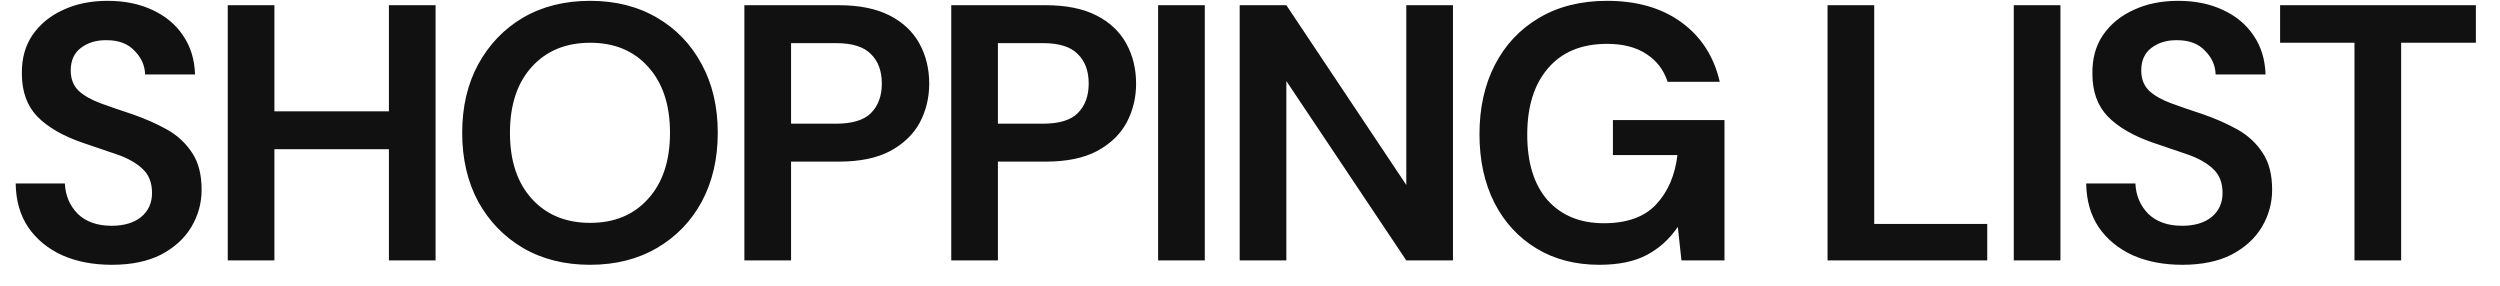 <svg width="96" height="11" viewBox="0 0 96 11" fill="none" xmlns="http://www.w3.org/2000/svg">
<path d="M4.298 10.168C3.579 10.168 2.945 10.047 2.394 9.804C1.843 9.552 1.409 9.197 1.092 8.74C0.775 8.273 0.611 7.709 0.602 7.046H2.492C2.511 7.503 2.674 7.891 2.982 8.208C3.299 8.516 3.733 8.67 4.284 8.67C4.76 8.67 5.138 8.558 5.418 8.334C5.698 8.101 5.838 7.793 5.838 7.41C5.838 7.009 5.712 6.696 5.46 6.472C5.217 6.248 4.891 6.066 4.48 5.926C4.069 5.786 3.631 5.637 3.164 5.478C2.408 5.217 1.829 4.881 1.428 4.47C1.036 4.059 0.84 3.513 0.84 2.832C0.831 2.253 0.966 1.759 1.246 1.348C1.535 0.928 1.927 0.606 2.422 0.382C2.917 0.149 3.486 0.032 4.13 0.032C4.783 0.032 5.357 0.149 5.852 0.382C6.356 0.615 6.748 0.942 7.028 1.362C7.317 1.782 7.471 2.281 7.49 2.86H5.572C5.563 2.515 5.427 2.211 5.166 1.95C4.914 1.679 4.559 1.544 4.102 1.544C3.71 1.535 3.379 1.633 3.108 1.838C2.847 2.034 2.716 2.323 2.716 2.706C2.716 3.033 2.819 3.294 3.024 3.49C3.229 3.677 3.509 3.835 3.864 3.966C4.219 4.097 4.625 4.237 5.082 4.386C5.567 4.554 6.011 4.75 6.412 4.974C6.813 5.198 7.135 5.497 7.378 5.87C7.621 6.234 7.742 6.705 7.742 7.284C7.742 7.797 7.611 8.273 7.35 8.712C7.089 9.151 6.701 9.505 6.188 9.776C5.675 10.037 5.045 10.168 4.298 10.168ZM8.746 10V0.2H10.537V4.274H14.934V0.2H16.726V10H14.934V5.73H10.537V10H8.746ZM22.662 10.168C21.682 10.168 20.824 9.953 20.086 9.524C19.358 9.095 18.784 8.502 18.364 7.746C17.954 6.981 17.748 6.099 17.748 5.1C17.748 4.101 17.954 3.224 18.364 2.468C18.784 1.703 19.358 1.105 20.086 0.676C20.824 0.247 21.682 0.032 22.662 0.032C23.633 0.032 24.487 0.247 25.224 0.676C25.962 1.105 26.536 1.703 26.946 2.468C27.357 3.224 27.562 4.101 27.562 5.1C27.562 6.099 27.357 6.981 26.946 7.746C26.536 8.502 25.962 9.095 25.224 9.524C24.487 9.953 23.633 10.168 22.662 10.168ZM22.662 8.558C23.596 8.558 24.338 8.25 24.888 7.634C25.448 7.018 25.728 6.173 25.728 5.1C25.728 4.027 25.448 3.182 24.888 2.566C24.338 1.95 23.596 1.642 22.662 1.642C21.729 1.642 20.982 1.95 20.422 2.566C19.862 3.182 19.582 4.027 19.582 5.1C19.582 6.173 19.862 7.018 20.422 7.634C20.982 8.25 21.729 8.558 22.662 8.558ZM28.584 10V0.2H32.211C32.995 0.2 33.643 0.331 34.157 0.592C34.67 0.853 35.053 1.213 35.304 1.67C35.556 2.127 35.682 2.641 35.682 3.21C35.682 3.751 35.561 4.251 35.319 4.708C35.076 5.156 34.698 5.52 34.184 5.8C33.671 6.071 33.013 6.206 32.211 6.206H30.377V10H28.584ZM30.377 4.75H32.099C32.724 4.75 33.172 4.615 33.443 4.344C33.722 4.064 33.862 3.686 33.862 3.21C33.862 2.725 33.722 2.347 33.443 2.076C33.172 1.796 32.724 1.656 32.099 1.656H30.377V4.75ZM36.528 10V0.2H40.154C40.938 0.2 41.587 0.331 42.1 0.592C42.614 0.853 42.996 1.213 43.248 1.67C43.5 2.127 43.626 2.641 43.626 3.21C43.626 3.751 43.505 4.251 43.262 4.708C43.02 5.156 42.642 5.52 42.128 5.8C41.615 6.071 40.957 6.206 40.154 6.206H38.32V10H36.528ZM38.32 4.75H40.042C40.668 4.75 41.116 4.615 41.386 4.344C41.666 4.064 41.806 3.686 41.806 3.21C41.806 2.725 41.666 2.347 41.386 2.076C41.116 1.796 40.668 1.656 40.042 1.656H38.32V4.75ZM44.472 10V0.2H46.264V10H44.472ZM47.604 10V0.2H49.396L54.002 7.102V0.2H55.794V10H54.002L49.396 3.112V10H47.604ZM61.418 10.168C60.494 10.168 59.686 9.958 58.996 9.538C58.305 9.118 57.768 8.535 57.386 7.788C57.003 7.032 56.812 6.155 56.812 5.156C56.812 4.148 57.008 3.261 57.4 2.496C57.801 1.721 58.366 1.119 59.094 0.69C59.831 0.251 60.704 0.032 61.712 0.032C62.86 0.032 63.812 0.307 64.568 0.858C65.324 1.409 65.814 2.169 66.038 3.14H64.036C63.886 2.683 63.616 2.328 63.224 2.076C62.832 1.815 62.328 1.684 61.712 1.684C60.732 1.684 59.976 1.997 59.444 2.622C58.912 3.238 58.646 4.087 58.646 5.17C58.646 6.253 58.907 7.093 59.43 7.69C59.962 8.278 60.68 8.572 61.586 8.572C62.472 8.572 63.14 8.334 63.588 7.858C64.045 7.373 64.32 6.738 64.414 5.954H61.936V4.61H66.22V10H64.568L64.428 8.712C64.11 9.179 63.714 9.538 63.238 9.79C62.762 10.042 62.155 10.168 61.418 10.168ZM70.178 10V0.2H71.97V8.6H76.31V10H70.178ZM77.329 10V0.2H79.121V10H77.329ZM83.806 10.168C83.087 10.168 82.453 10.047 81.902 9.804C81.351 9.552 80.917 9.197 80.6 8.74C80.283 8.273 80.119 7.709 80.11 7.046H82C82.019 7.503 82.182 7.891 82.49 8.208C82.807 8.516 83.241 8.67 83.792 8.67C84.268 8.67 84.646 8.558 84.926 8.334C85.206 8.101 85.346 7.793 85.346 7.41C85.346 7.009 85.22 6.696 84.968 6.472C84.725 6.248 84.399 6.066 83.988 5.926C83.577 5.786 83.139 5.637 82.672 5.478C81.916 5.217 81.337 4.881 80.936 4.47C80.544 4.059 80.348 3.513 80.348 2.832C80.339 2.253 80.474 1.759 80.754 1.348C81.043 0.928 81.435 0.606 81.93 0.382C82.425 0.149 82.994 0.032 83.638 0.032C84.291 0.032 84.865 0.149 85.36 0.382C85.864 0.615 86.256 0.942 86.536 1.362C86.825 1.782 86.979 2.281 86.998 2.86H85.08C85.071 2.515 84.935 2.211 84.674 1.95C84.422 1.679 84.067 1.544 83.61 1.544C83.218 1.535 82.887 1.633 82.616 1.838C82.355 2.034 82.224 2.323 82.224 2.706C82.224 3.033 82.327 3.294 82.532 3.49C82.737 3.677 83.017 3.835 83.372 3.966C83.727 4.097 84.133 4.237 84.59 4.386C85.075 4.554 85.519 4.75 85.92 4.974C86.321 5.198 86.643 5.497 86.886 5.87C87.129 6.234 87.25 6.705 87.25 7.284C87.25 7.797 87.119 8.273 86.858 8.712C86.597 9.151 86.209 9.505 85.696 9.776C85.183 10.037 84.553 10.168 83.806 10.168ZM90.412 10V1.642H87.556V0.2H95.074V1.642H92.204V10H90.412Z" fill="#111111"/>
</svg>
